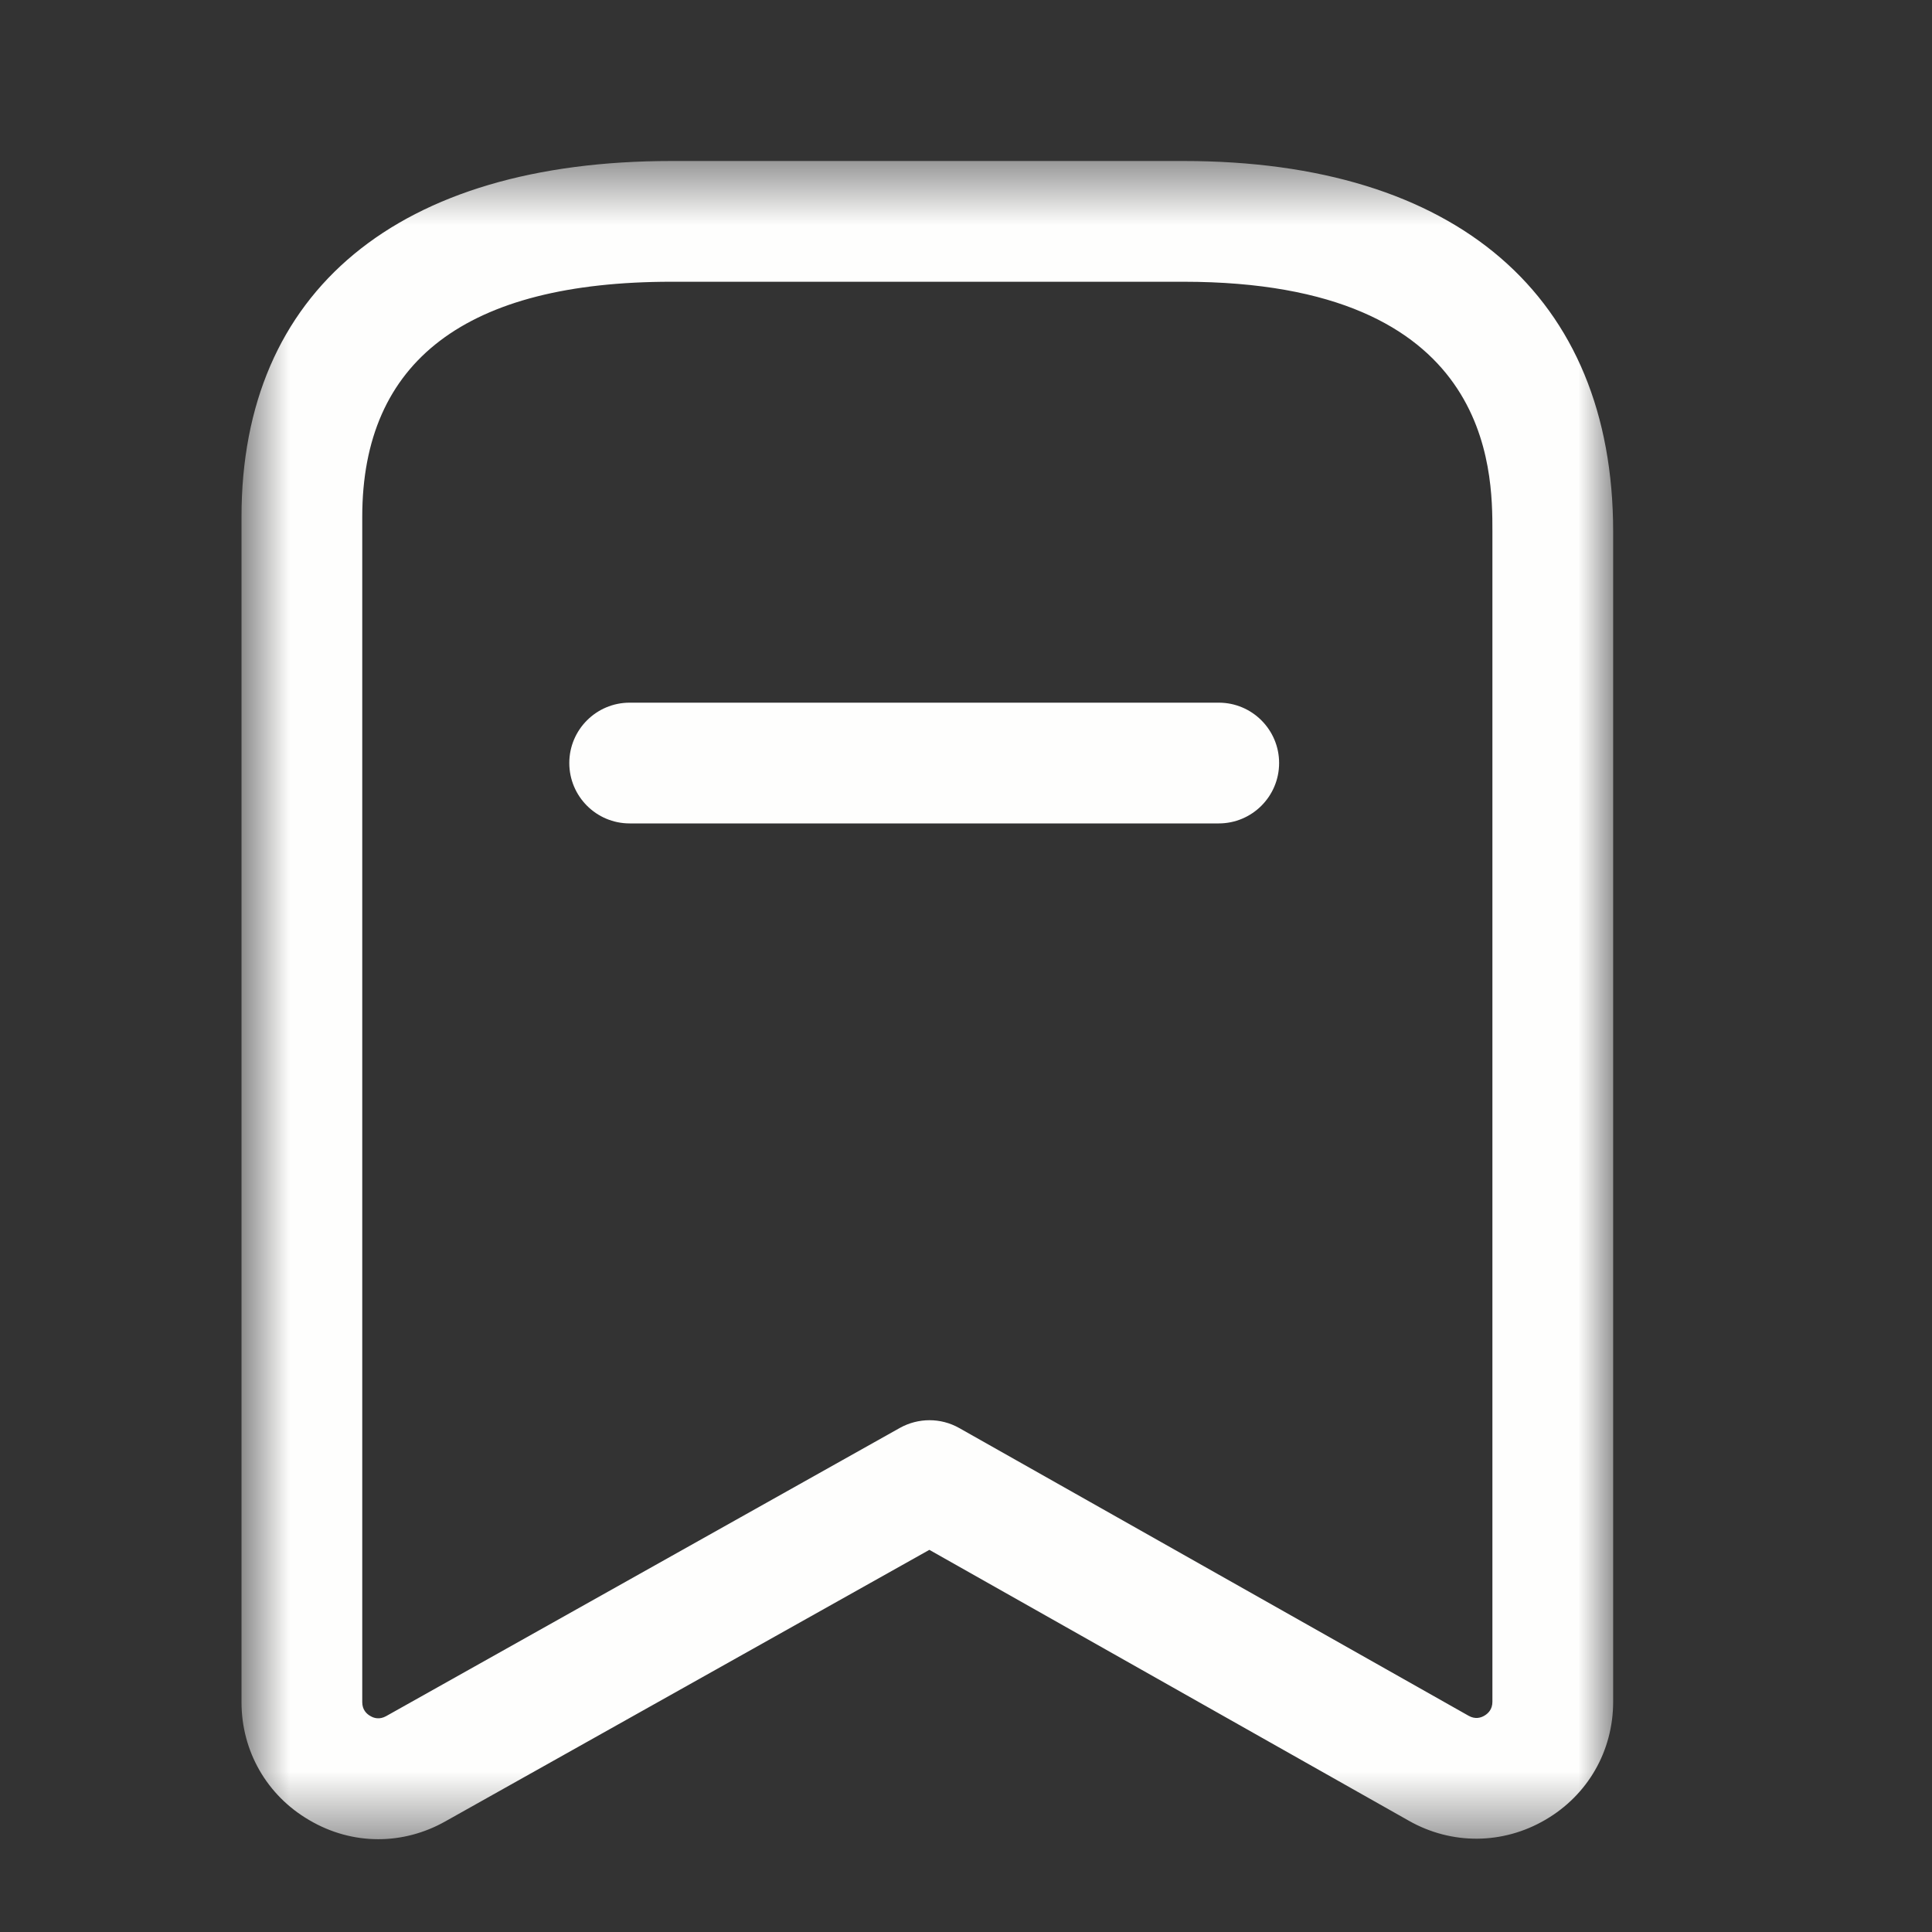 <svg width="30" height="30" viewBox="0 0 30 30" fill="none" xmlns="http://www.w3.org/2000/svg">
<rect x="0" y="0" width="30" height="30" fill="#333333" stroke="none"/>
<mask id="mask0_10234_71263" style="mask-type:alpha" maskUnits="userSpaceOnUse" x="3" y="2" width="23" height="27">
<path fill-rule="evenodd" clip-rule="evenodd" d="M3.75 2.5H25.049V28.558H3.75V2.5Z" fill="white"/>
</mask>
<g mask="url(#mask0_10234_71263)">
<path fill-rule="evenodd" clip-rule="evenodd" d="M10.428 4.375C7.241 4.375 5.625 5.603 5.625 8.026V26.431C5.625 26.549 5.692 26.613 5.749 26.645C5.805 26.68 5.894 26.705 5.996 26.648L13.974 22.172C14.259 22.014 14.607 22.012 14.894 22.174L22.802 26.641C22.906 26.701 22.995 26.674 23.051 26.64C23.108 26.606 23.174 26.543 23.174 26.425V8.255C23.174 7.296 23.174 4.375 18.376 4.375H10.428ZM5.874 28.559C5.505 28.559 5.136 28.46 4.801 28.262C4.143 27.879 3.75 27.192 3.75 26.431V8.026C3.75 4.514 6.184 2.5 10.428 2.5H18.376C22.616 2.5 25.049 4.599 25.049 8.255V26.425C25.049 27.188 24.656 27.874 23.996 28.258C23.339 28.642 22.546 28.65 21.881 28.275L14.431 24.066L6.912 28.284C6.588 28.466 6.231 28.559 5.874 28.559Z" fill="#FEFEFD"/>
</g>
<path fill-rule="evenodd" clip-rule="evenodd" d="M18.925 12.786H9.777C9.26 12.786 8.84 12.366 8.84 11.848C8.84 11.331 9.26 10.911 9.777 10.911H18.925C19.442 10.911 19.862 11.331 19.862 11.848C19.862 12.366 19.442 12.786 18.925 12.786Z" fill="#FEFEFD"/>
</svg>
